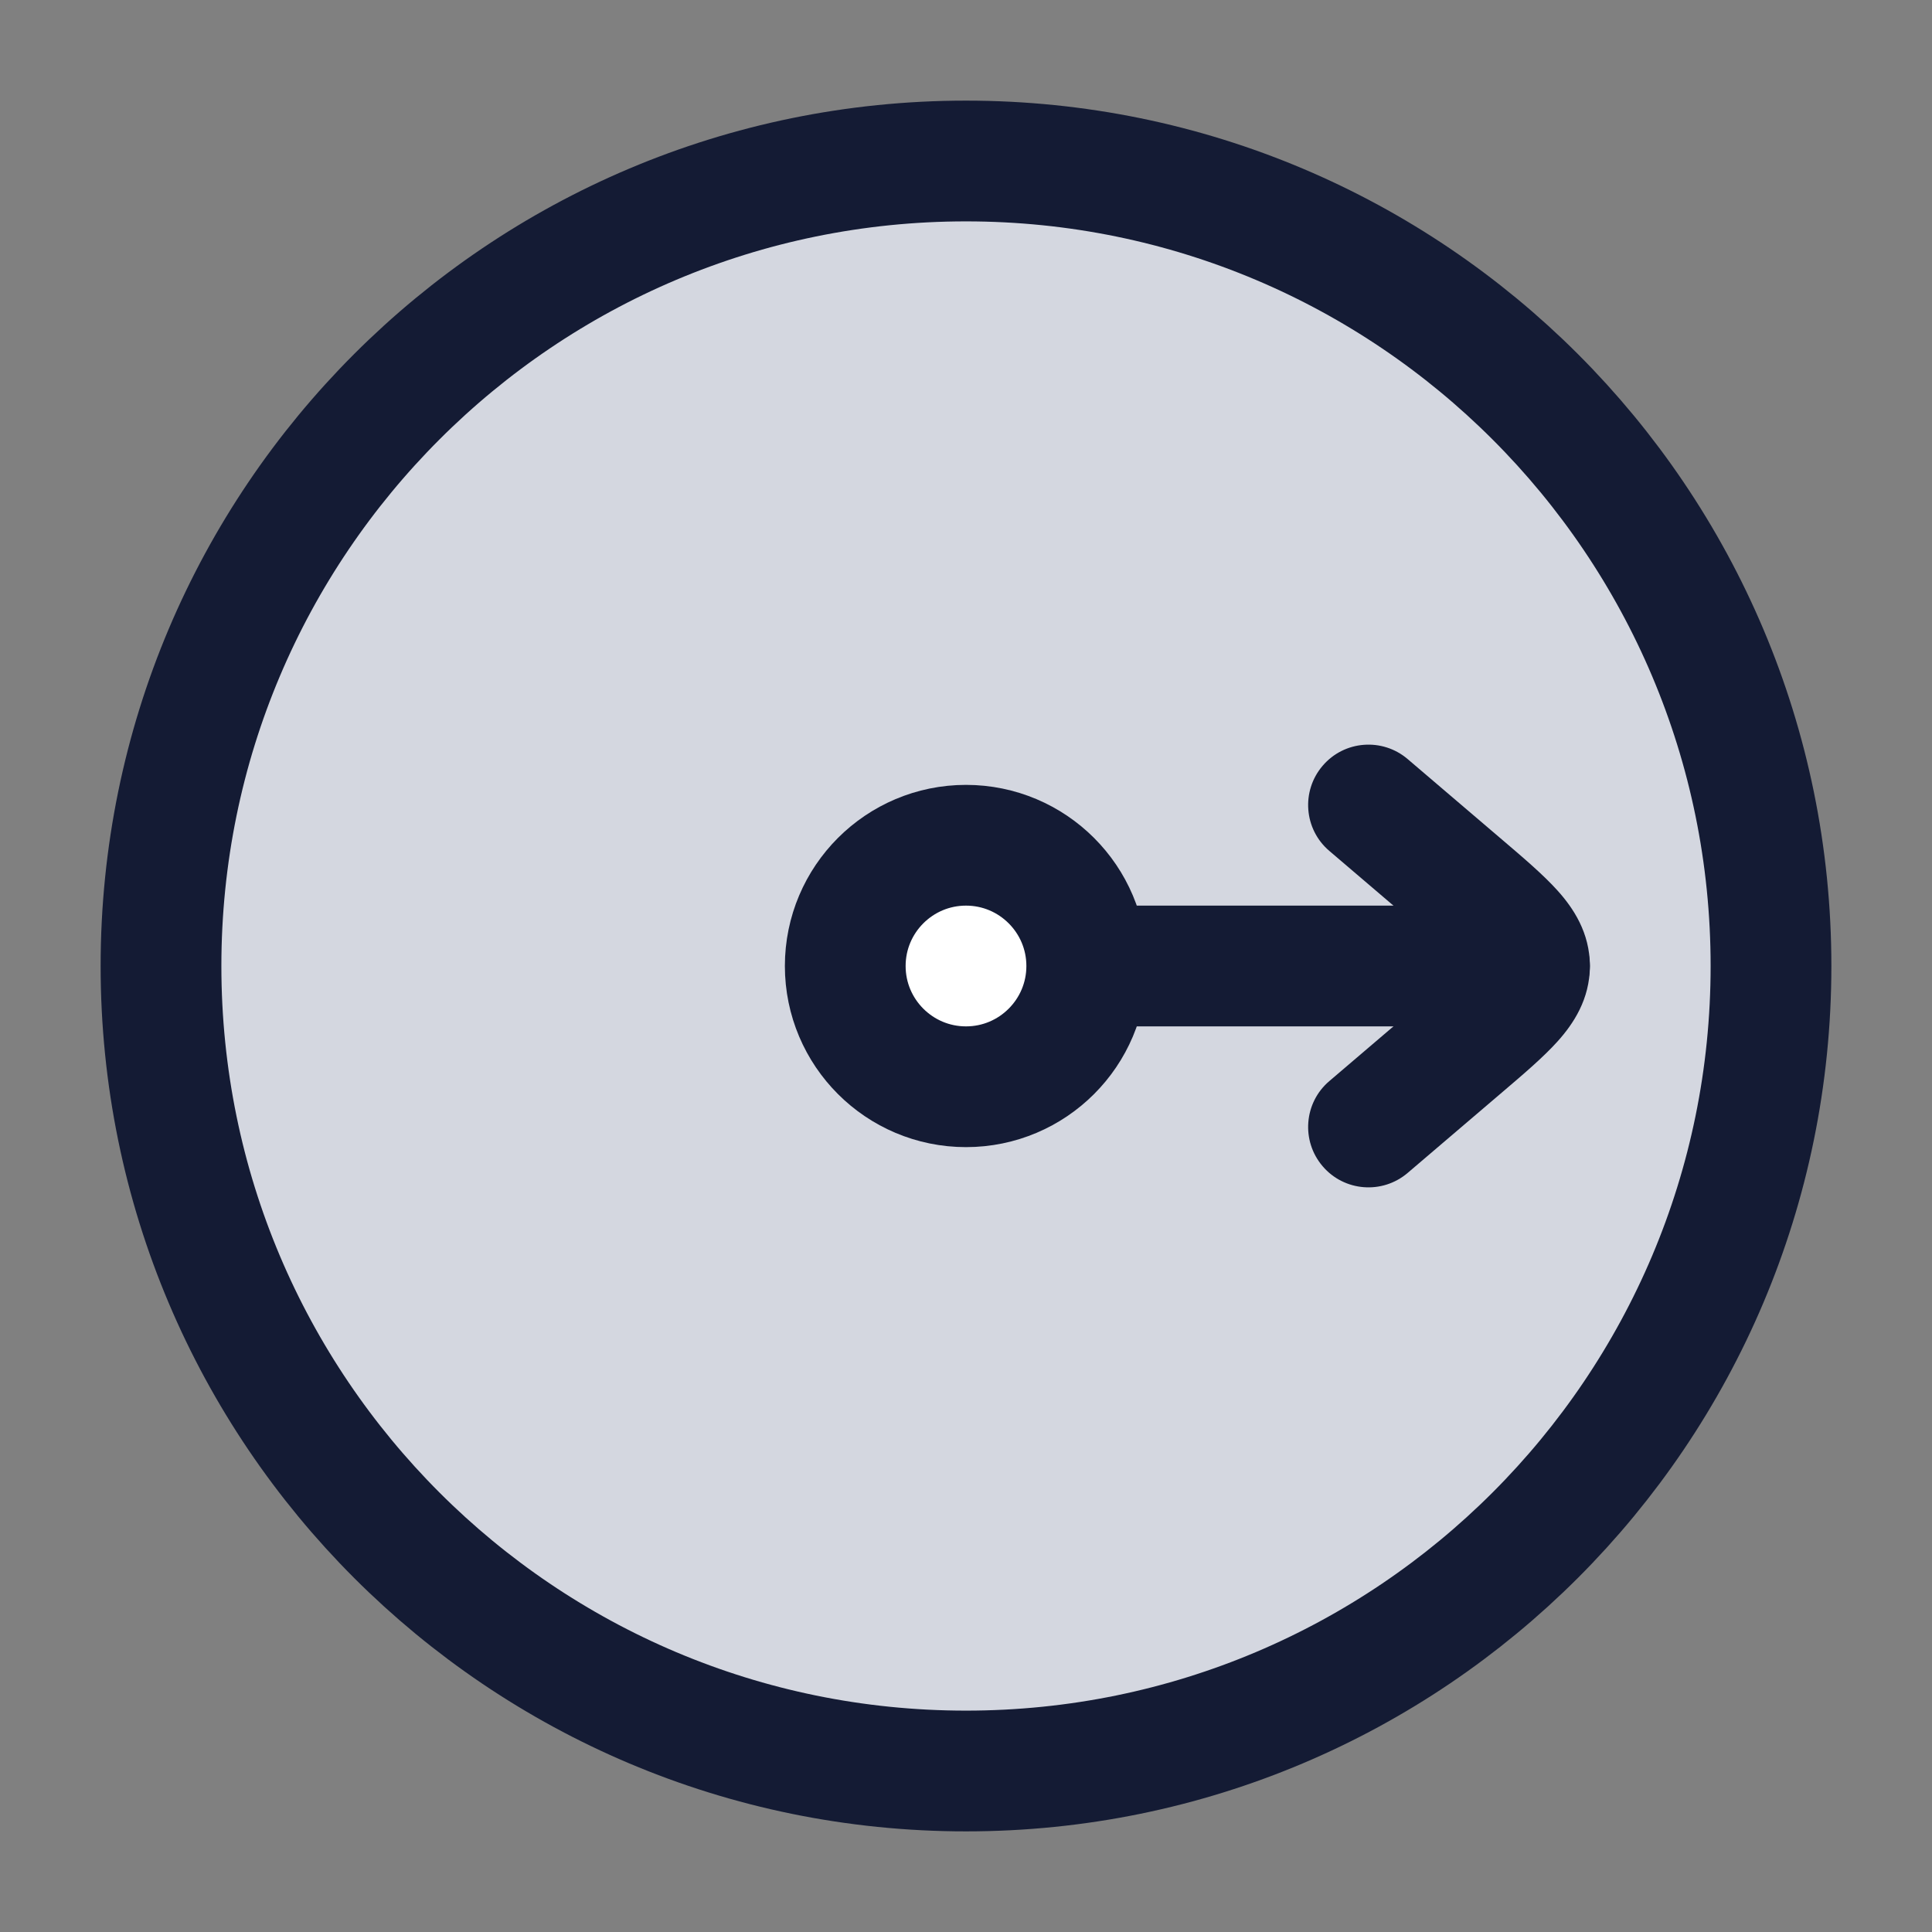 <svg width="24" height="24" viewBox="0 0 24 24" fill="none" xmlns="http://www.w3.org/2000/svg">
<rect x="0" y="0" width="24" height="24" fill="#808080" stroke="none"/>
<path d="M12 22C6.477 22 2 17.523 2 12C2 6.477 6.477 2 12 2C17.523 2 22 6.477 22 12C22 17.523 17.523 22 12 22Z" fill="#D4D7E0"/>
<path d="M12 22C6.477 22 2 17.523 2 12C2 6.477 6.477 2 12 2C17.523 2 22 6.477 22 12C22 17.523 17.523 22 12 22Z" stroke="#141B34" stroke-width="1.5" stroke-linejoin="round"/>
<path d="M18.172 13L18.659 13.57L18.172 13ZM16.513 13.43C16.198 13.698 16.161 14.172 16.43 14.487C16.698 14.802 17.172 14.839 17.487 14.57L16.513 13.43ZM17.487 9.43C17.172 9.161 16.698 9.198 16.43 9.513C16.161 9.828 16.198 10.302 16.513 10.57L17.487 9.43ZM18.172 11L17.685 11.57L17.685 11.57L18.172 11ZM17.685 12.43L16.513 13.43L17.487 14.57L18.659 13.57L17.685 12.43ZM16.513 10.57L17.685 11.57L18.659 10.43L17.487 9.43L16.513 10.57ZM18.659 13.57C18.918 13.349 19.172 13.134 19.352 12.933C19.542 12.721 19.75 12.415 19.75 12L18.25 12C18.25 11.877 18.32 11.836 18.234 11.933C18.137 12.041 17.978 12.18 17.685 12.43L18.659 13.57ZM17.685 11.57C17.978 11.82 18.137 11.959 18.234 12.067C18.32 12.164 18.25 12.123 18.25 12L19.75 12C19.75 11.585 19.542 11.279 19.352 11.067C19.172 10.866 18.918 10.651 18.659 10.43L17.685 11.57Z" fill="#141B34"/>
<path d="M13.5 12H19" stroke="#141B34" stroke-width="1.5" stroke-linecap="round" stroke-linejoin="round"/>
<path d="M12 13.5C11.172 13.5 10.5 12.828 10.5 12C10.5 11.172 11.172 10.5 12 10.5C12.828 10.5 13.5 11.172 13.5 12C13.5 12.828 12.828 13.5 12 13.5Z" fill="white"/>
<path d="M12 13.5C11.172 13.5 10.5 12.828 10.5 12C10.5 11.172 11.172 10.5 12 10.5C12.828 10.5 13.5 11.172 13.5 12C13.5 12.828 12.828 13.5 12 13.5Z" stroke="#141B34" stroke-width="1.5"/>
</svg>
